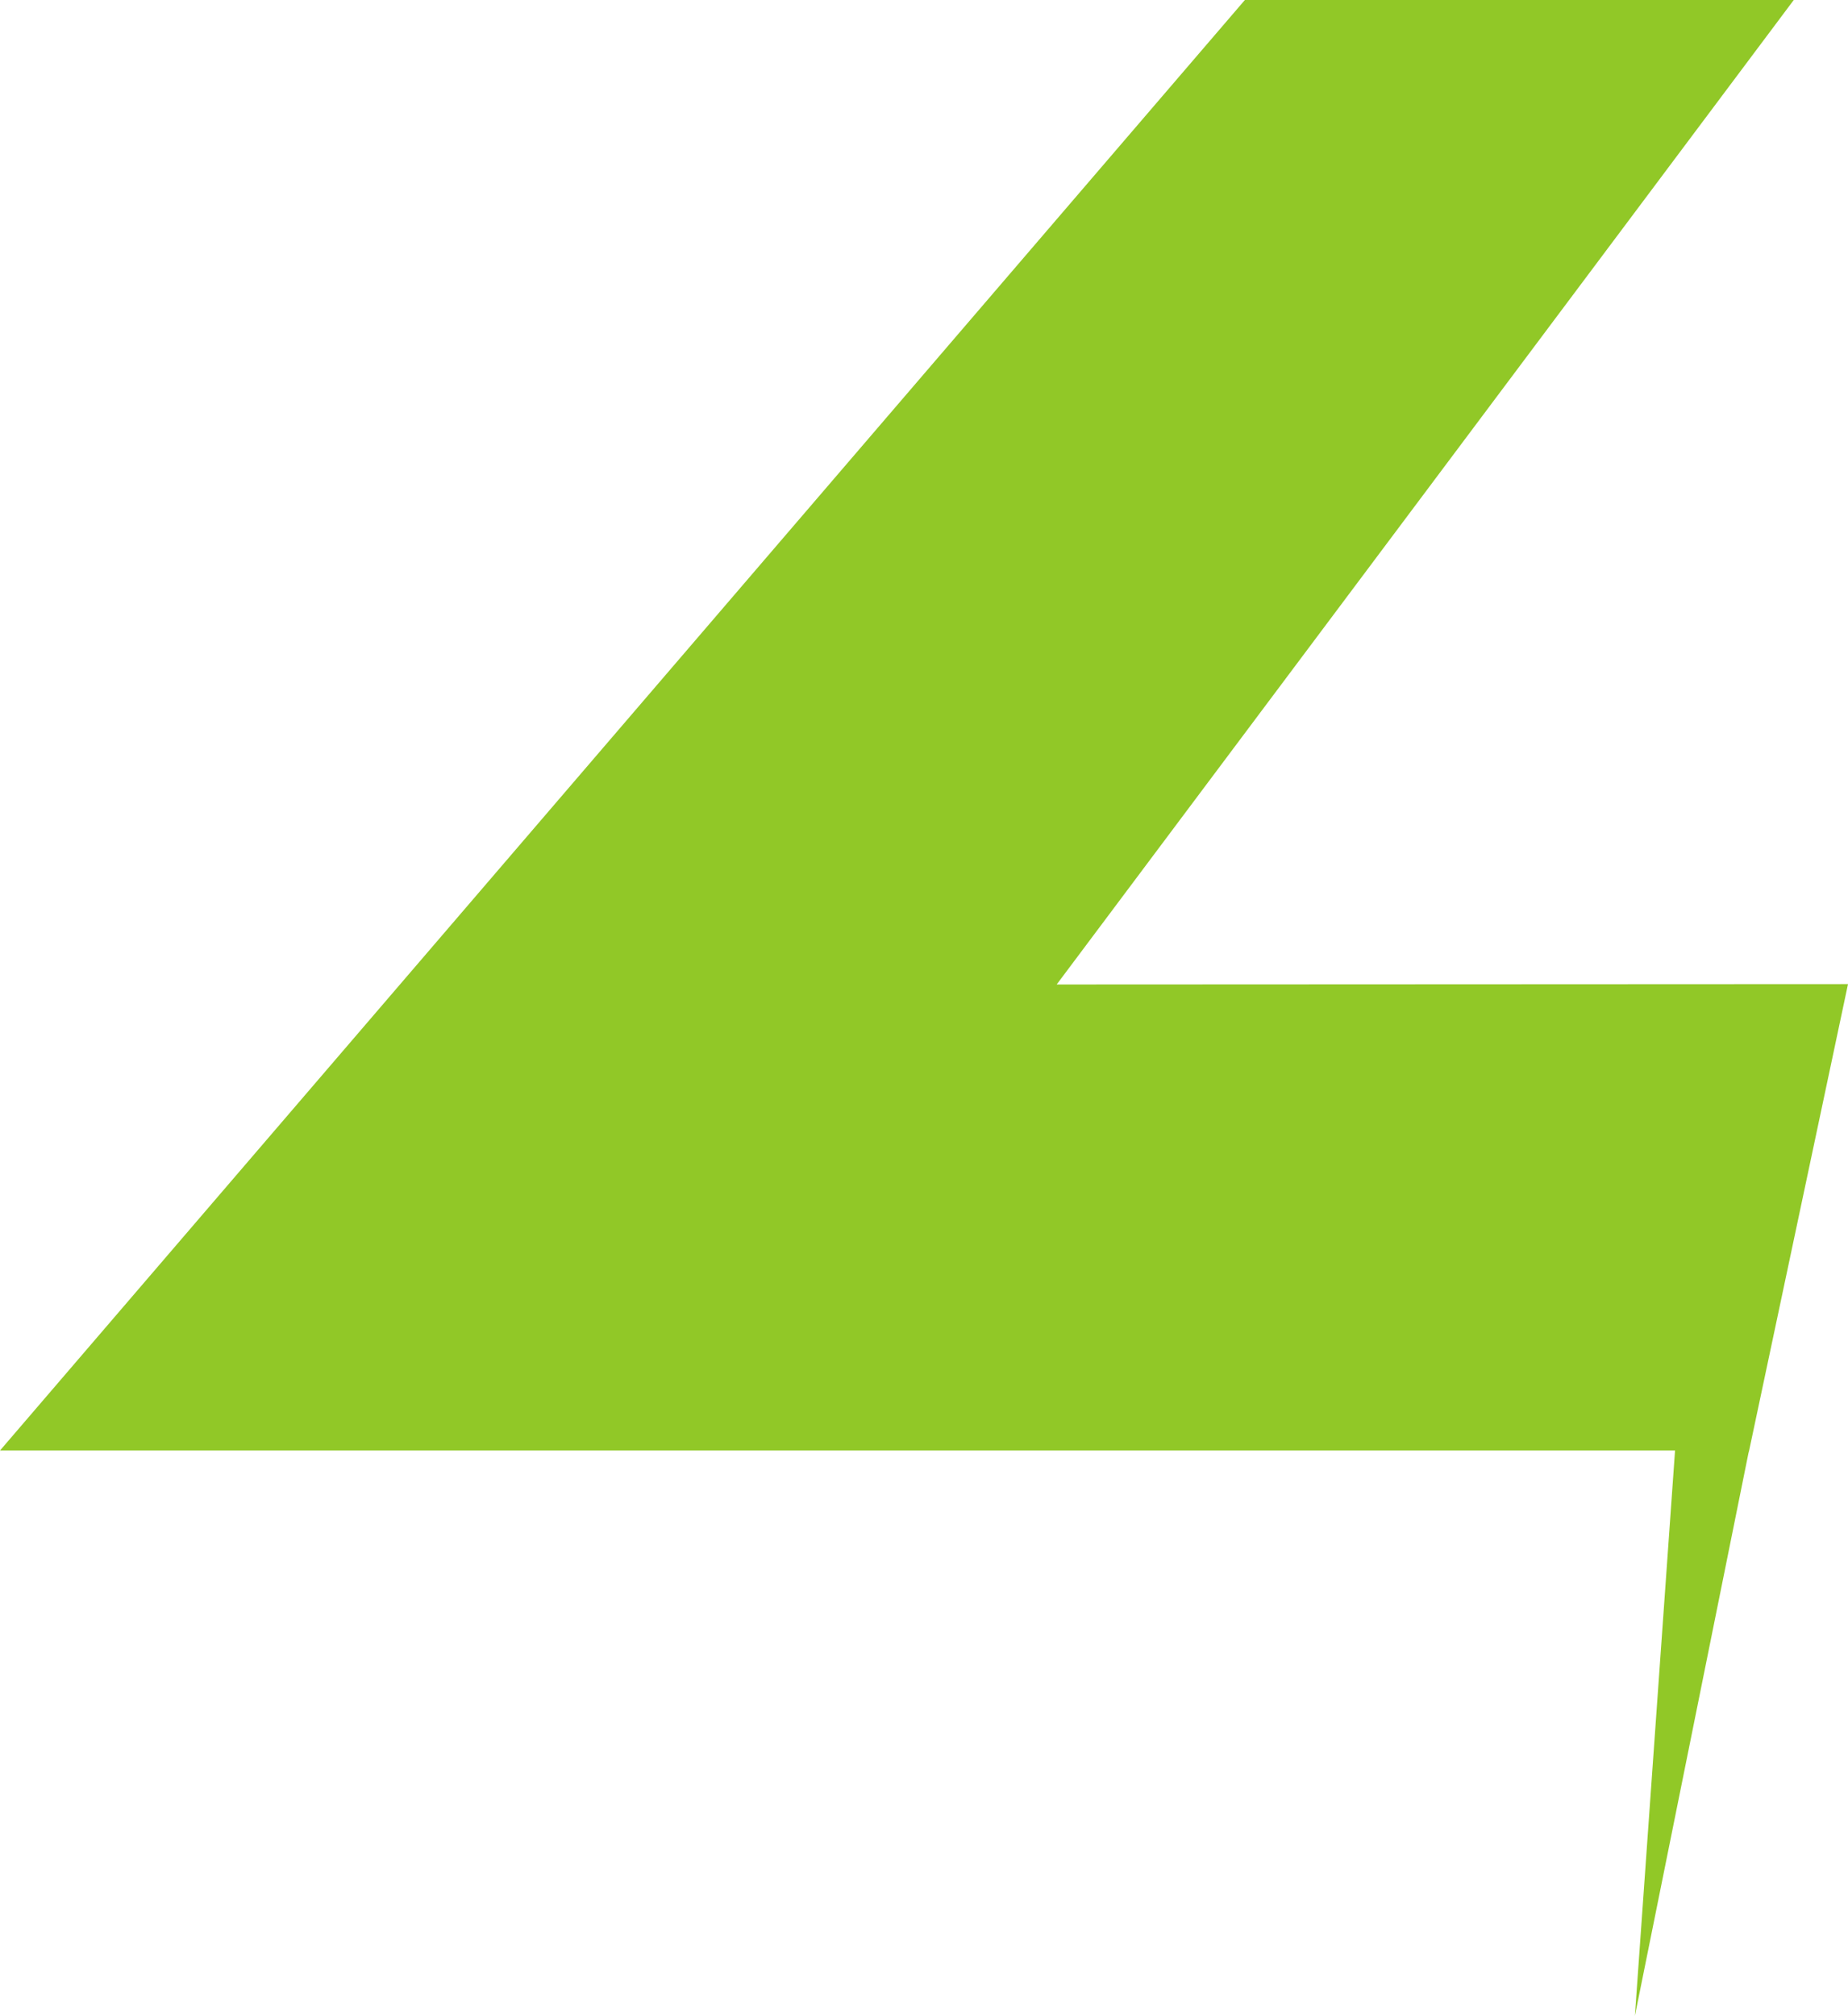 <svg version="1.1" id="图层_1" x="0px" y="0px" width="110.867px" height="120.883px" viewBox="0 0 110.867 120.883" enable-background="new 0 0 110.867 120.883" xml:space="preserve" xmlns="http://www.w3.org/2000/svg" xmlns:xlink="http://www.w3.org/1999/xlink" xmlns:xml="http://www.w3.org/XML/1998/namespace">
  <polygon fill="#91C827" points="107.613,0 74.684,0 0,86.98 100.491,86.98 98.082,120.883 104.894,87.14 104.936,86.98 
	110.867,59.012 63.394,59.034 " class="color c1"/>
</svg>